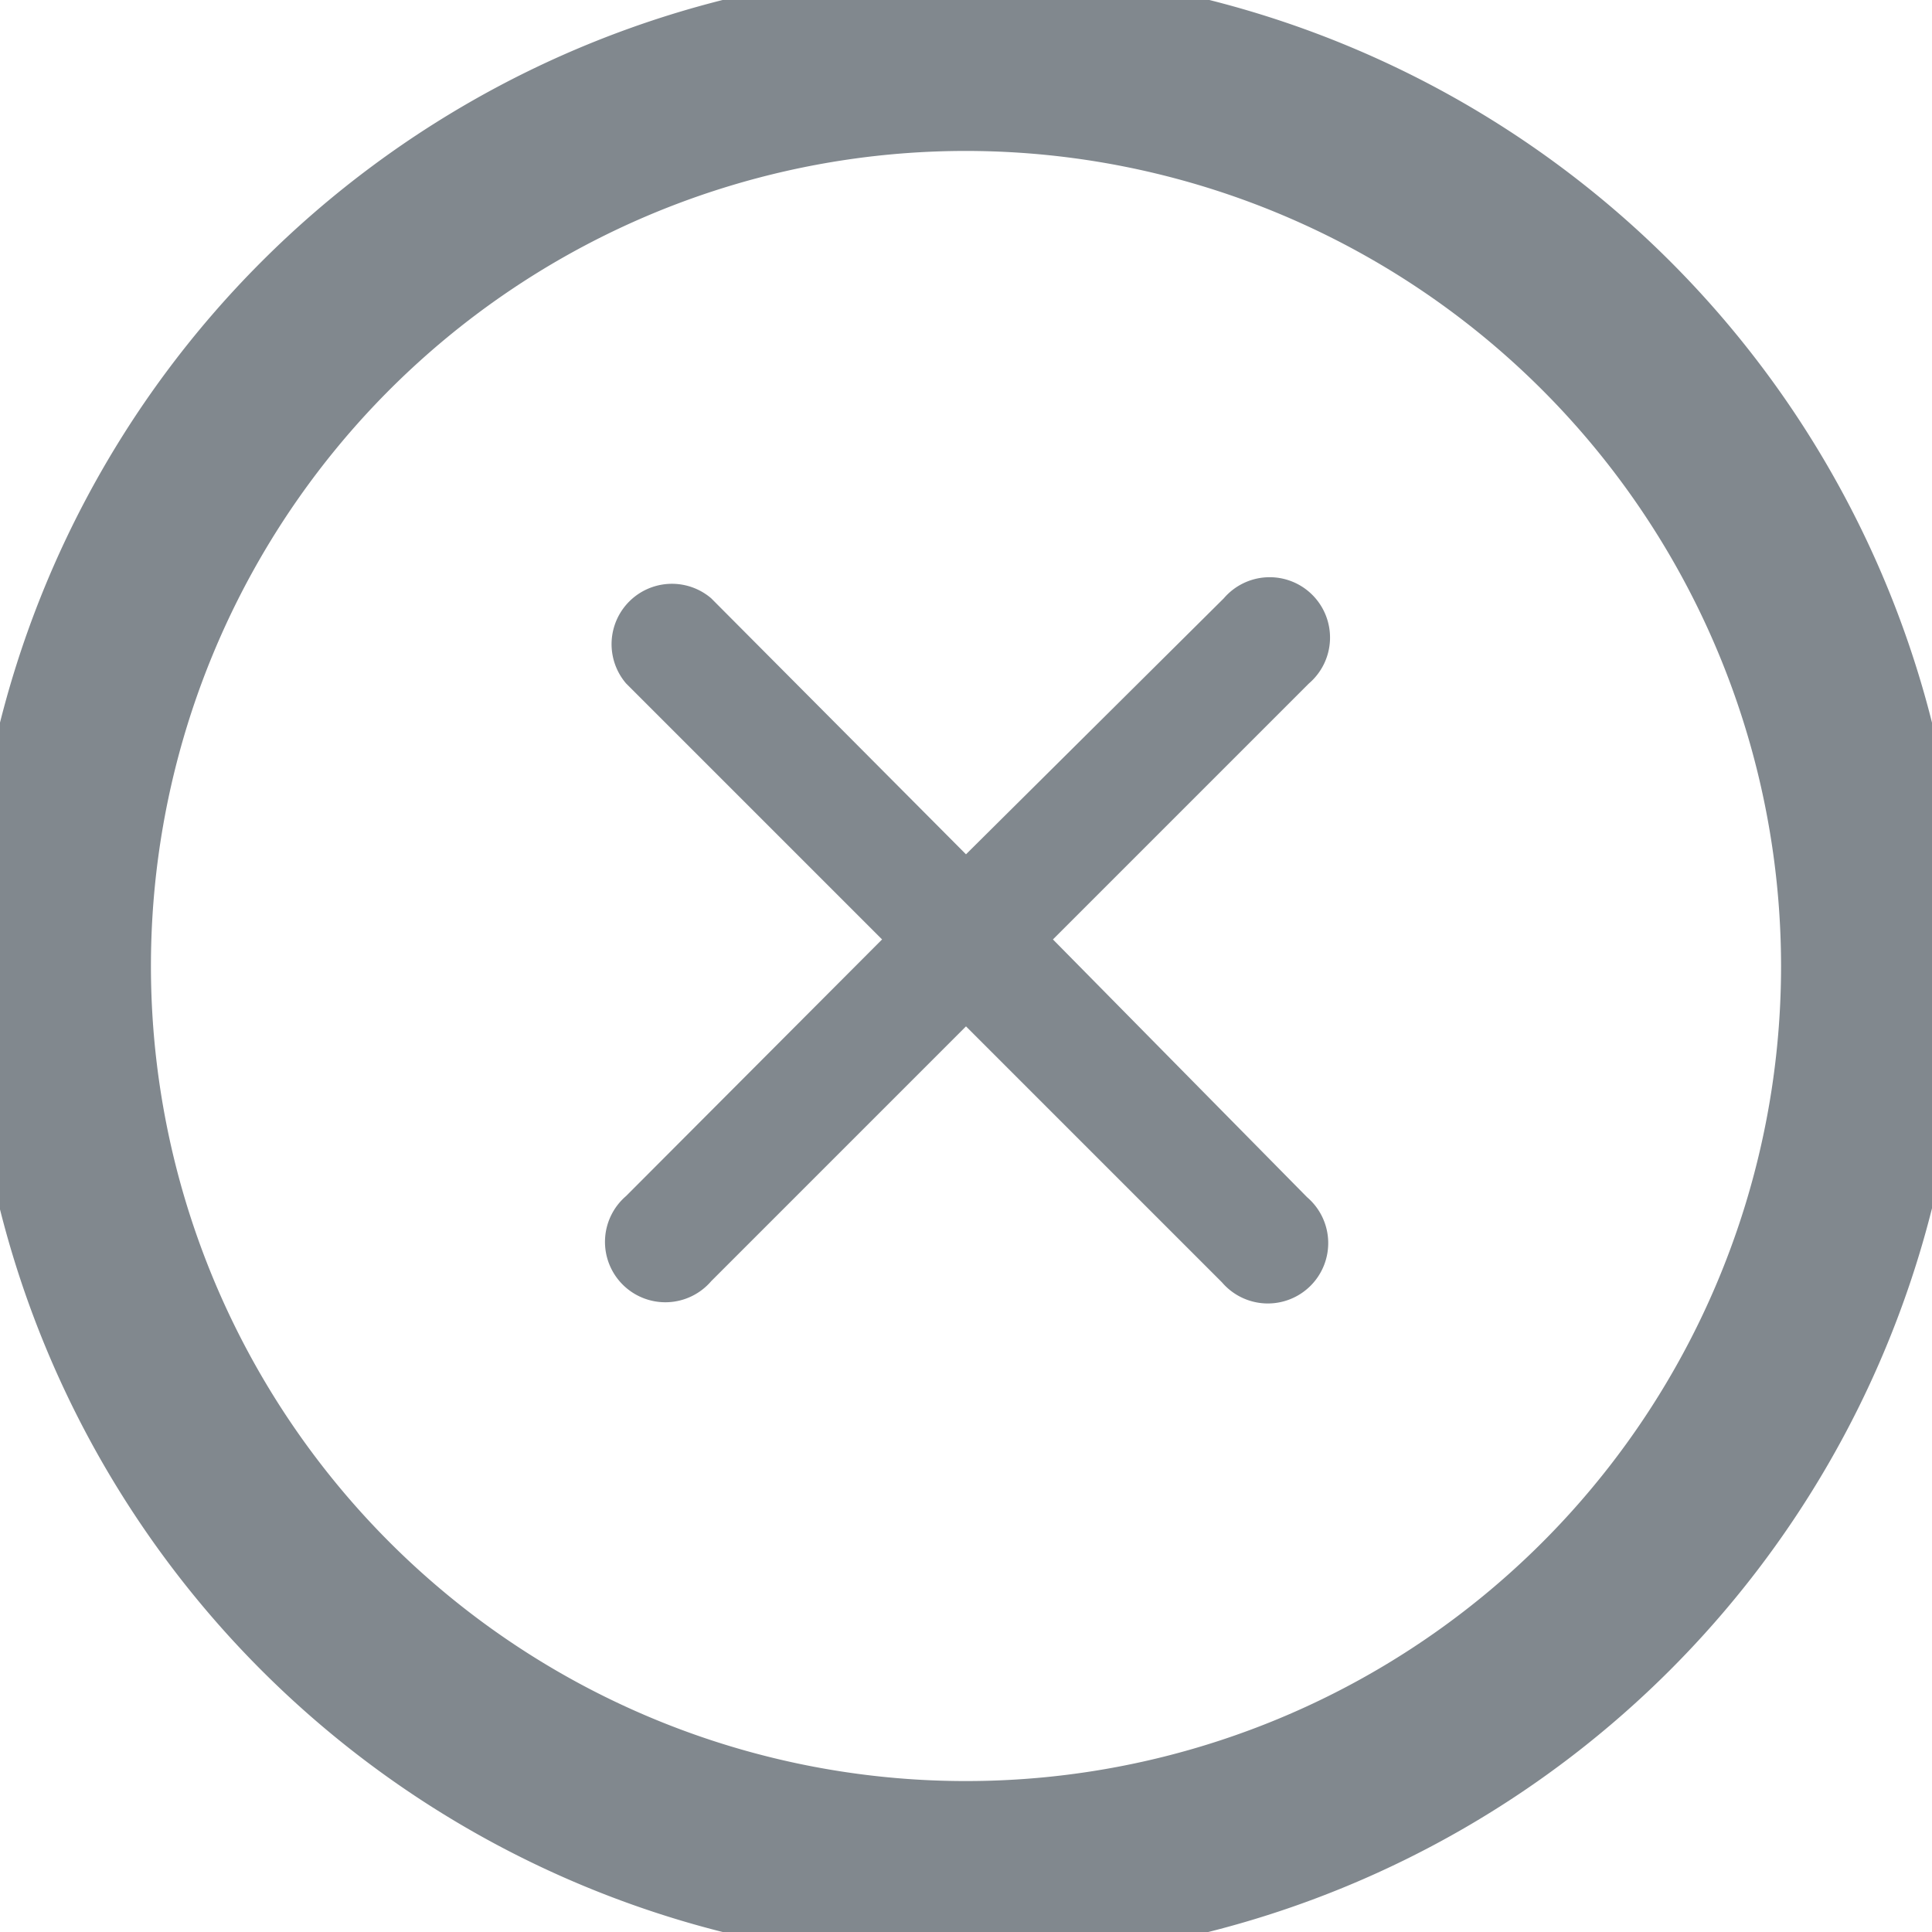 <svg xmlns="http://www.w3.org/2000/svg" viewBox="0 0 32 32"><defs><style>.a4a0681a-229b-4b47-a69d-ec527cc52f84{fill:#81888e;}</style></defs><title>cancel-4</title><g id="a5da8400-87a3-4583-b3f3-f01ae633b0b9" data-name="cancel-4"><path id="e360d5f3-30b2-490b-bc33-93ae63c89366" data-name="icons09" class="a4a0681a-229b-4b47-a69d-ec527cc52f84" d="M16,32.5A16.5,16.5,0,1,1,32.5,16,16.52,16.52,0,0,1,16,32.5Zm0-30A13.5,13.5,0,1,0,29.5,16,13.51,13.51,0,0,0,16,2.5Zm1.44,13.06,4.24-4.24a1,1,0,1,0-1.41-1.41L16,14.15,11.78,9.91a1,1,0,0,0-1.41,1.41l4.24,4.24-4.24,4.25a1,1,0,1,0,1.41,1.41L16,17l4.24,4.24a1,1,0,1,0,1.41-1.41Z"/></g></svg>